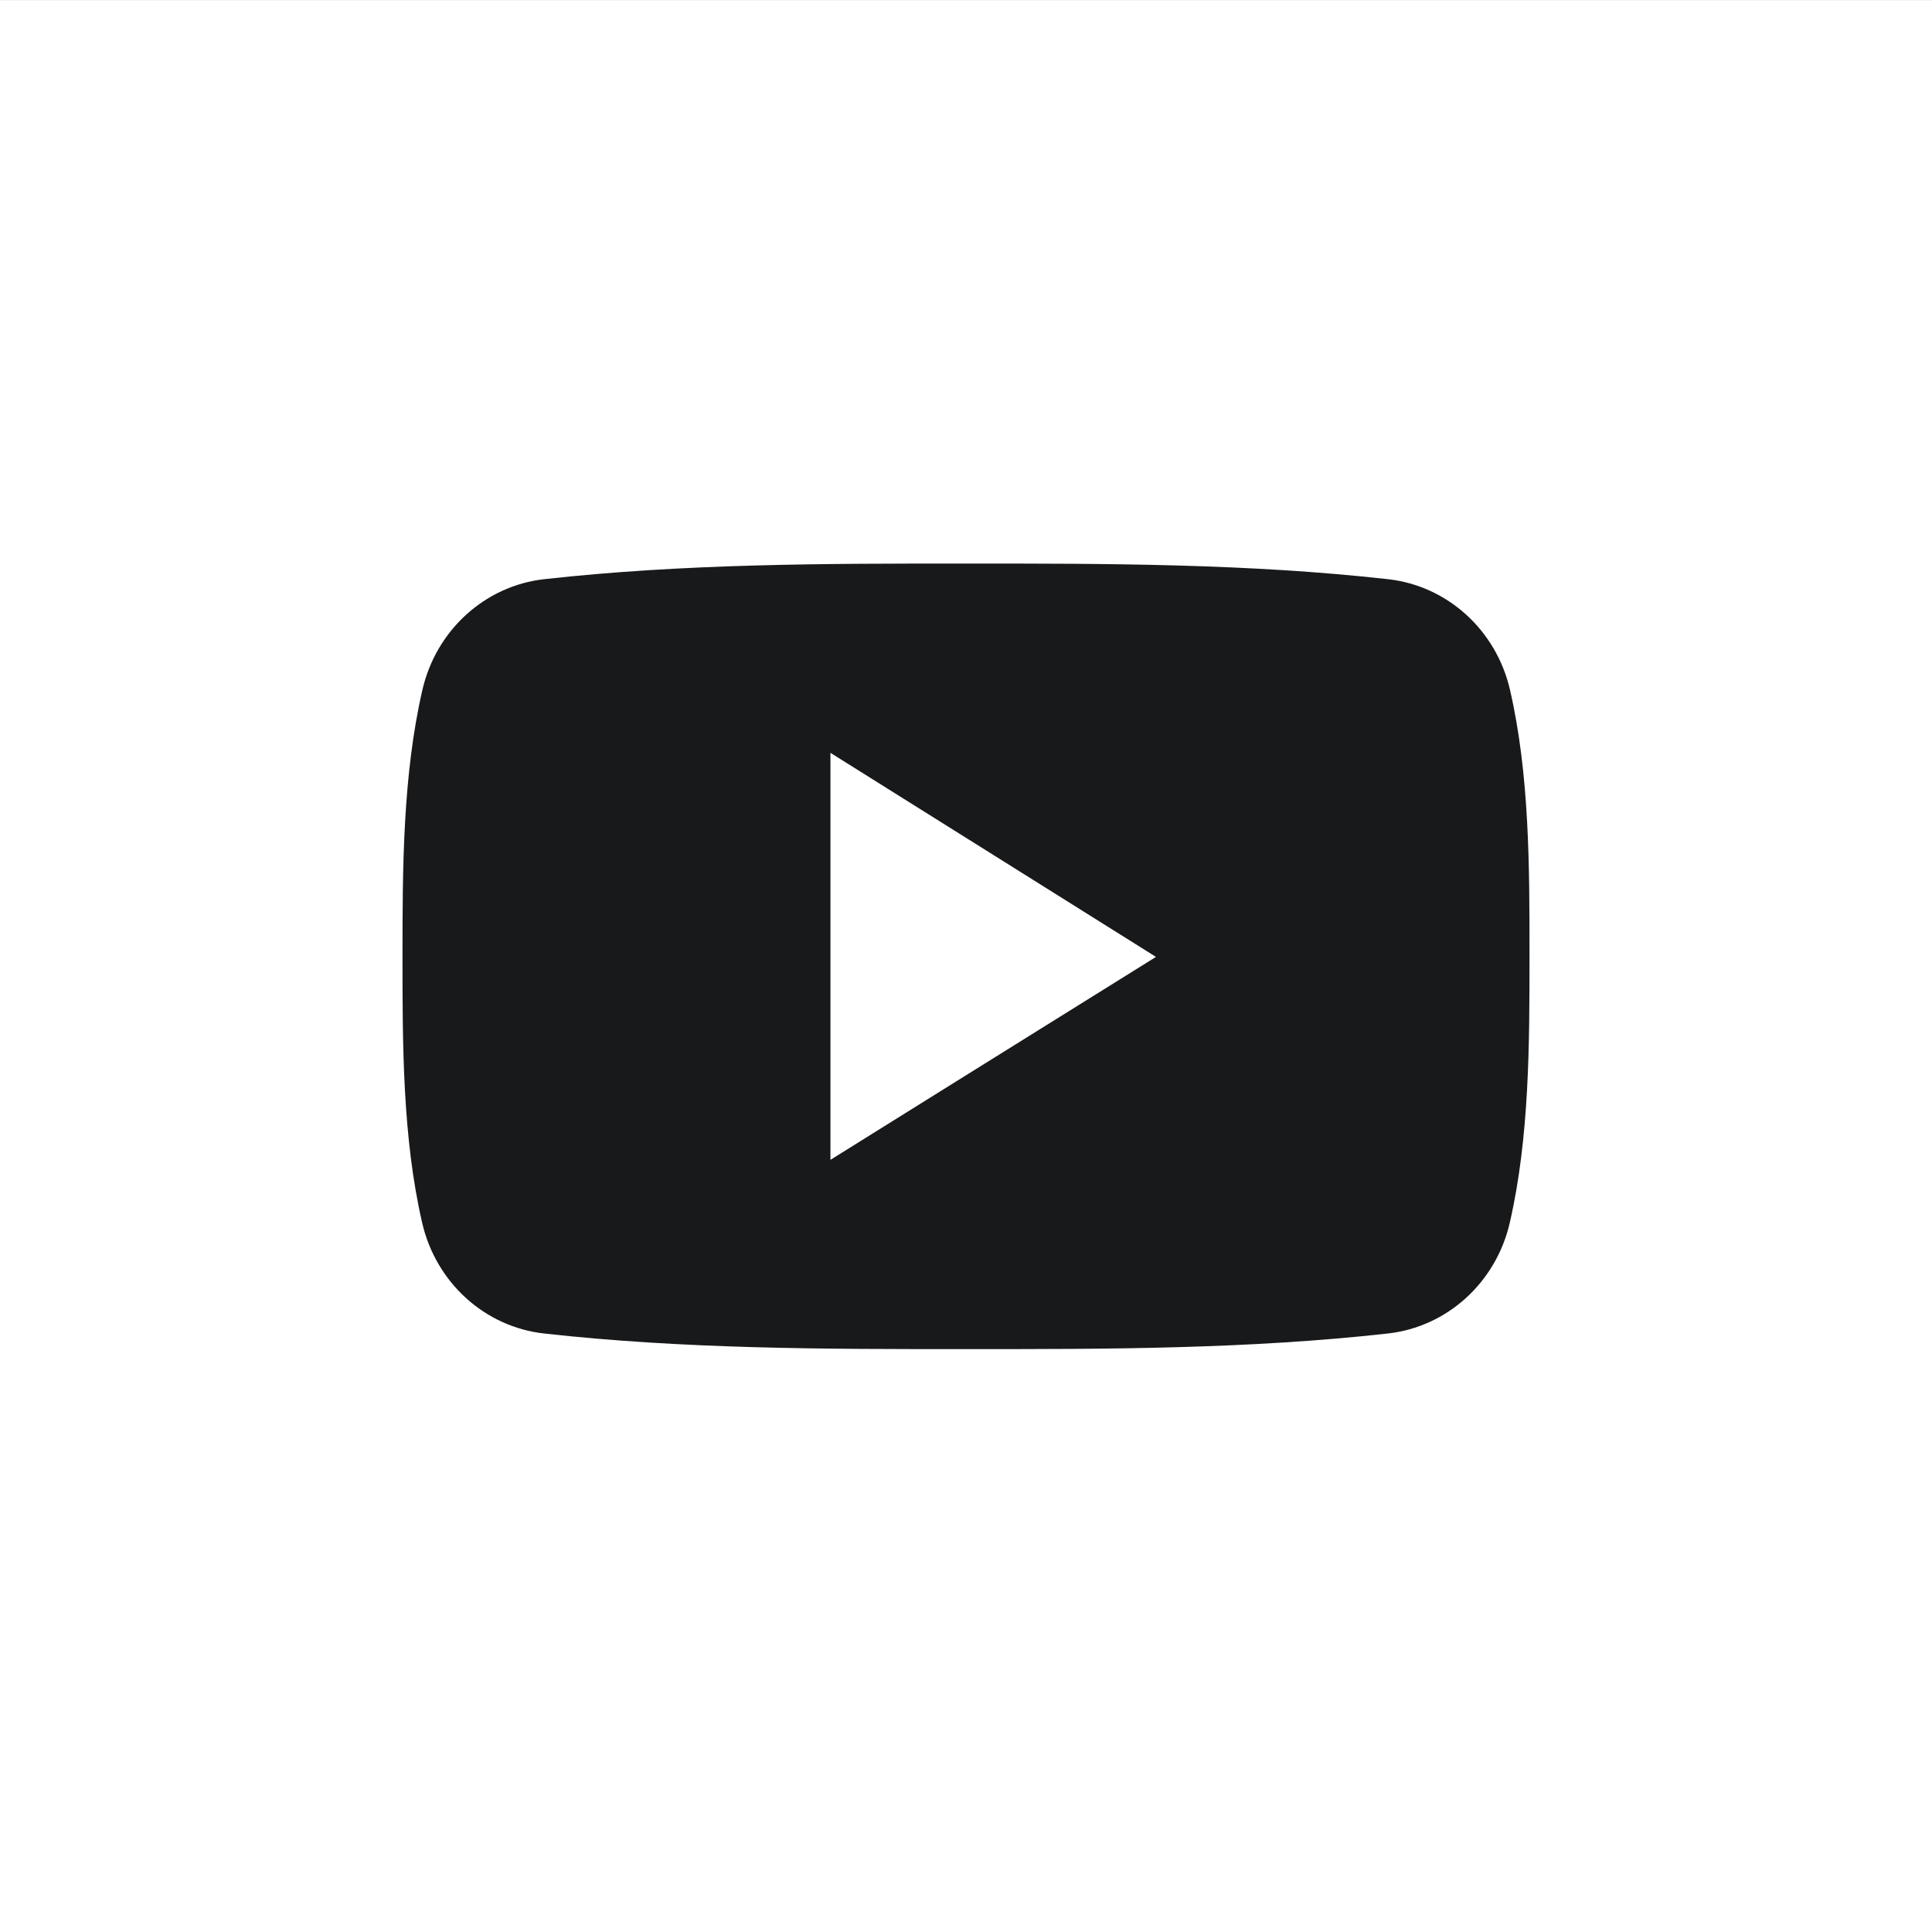 <svg width="24" height="24" viewBox="0 0 24 24" fill="none" xmlns="http://www.w3.org/2000/svg">
<rect x="0" y="0" width="24" height="24" fill="#808080" stroke="none"/>
<path d="M0 0.001V24.001H24V0.001H0Z" fill="white"/>
<path fill-rule="evenodd" clip-rule="evenodd" d="M17.242 16.565C17.975 16.483 18.584 15.934 18.755 15.189C18.999 14.13 19 12.972 19 11.88V11.851C19 10.768 19 9.622 18.758 8.571C18.587 7.826 17.978 7.277 17.244 7.195C15.508 7.001 13.751 7 12.002 7.001C10.253 7 8.495 7.001 6.759 7.195C6.027 7.277 5.418 7.826 5.247 8.571C5.003 9.631 5 10.788 5 11.88C5 12.972 5 14.13 5.244 15.189C5.415 15.934 6.024 16.483 6.757 16.565C8.493 16.759 10.25 16.76 11.999 16.759C13.749 16.76 15.506 16.759 17.242 16.565ZM11.871 13.438C11.354 13.761 10.836 14.084 10.316 14.408V9.352C11.039 9.805 11.759 10.257 12.481 10.709C13.105 11.101 13.731 11.493 14.36 11.887C13.527 12.406 12.7 12.922 11.871 13.438Z" fill="#18191B"/>
</svg>
